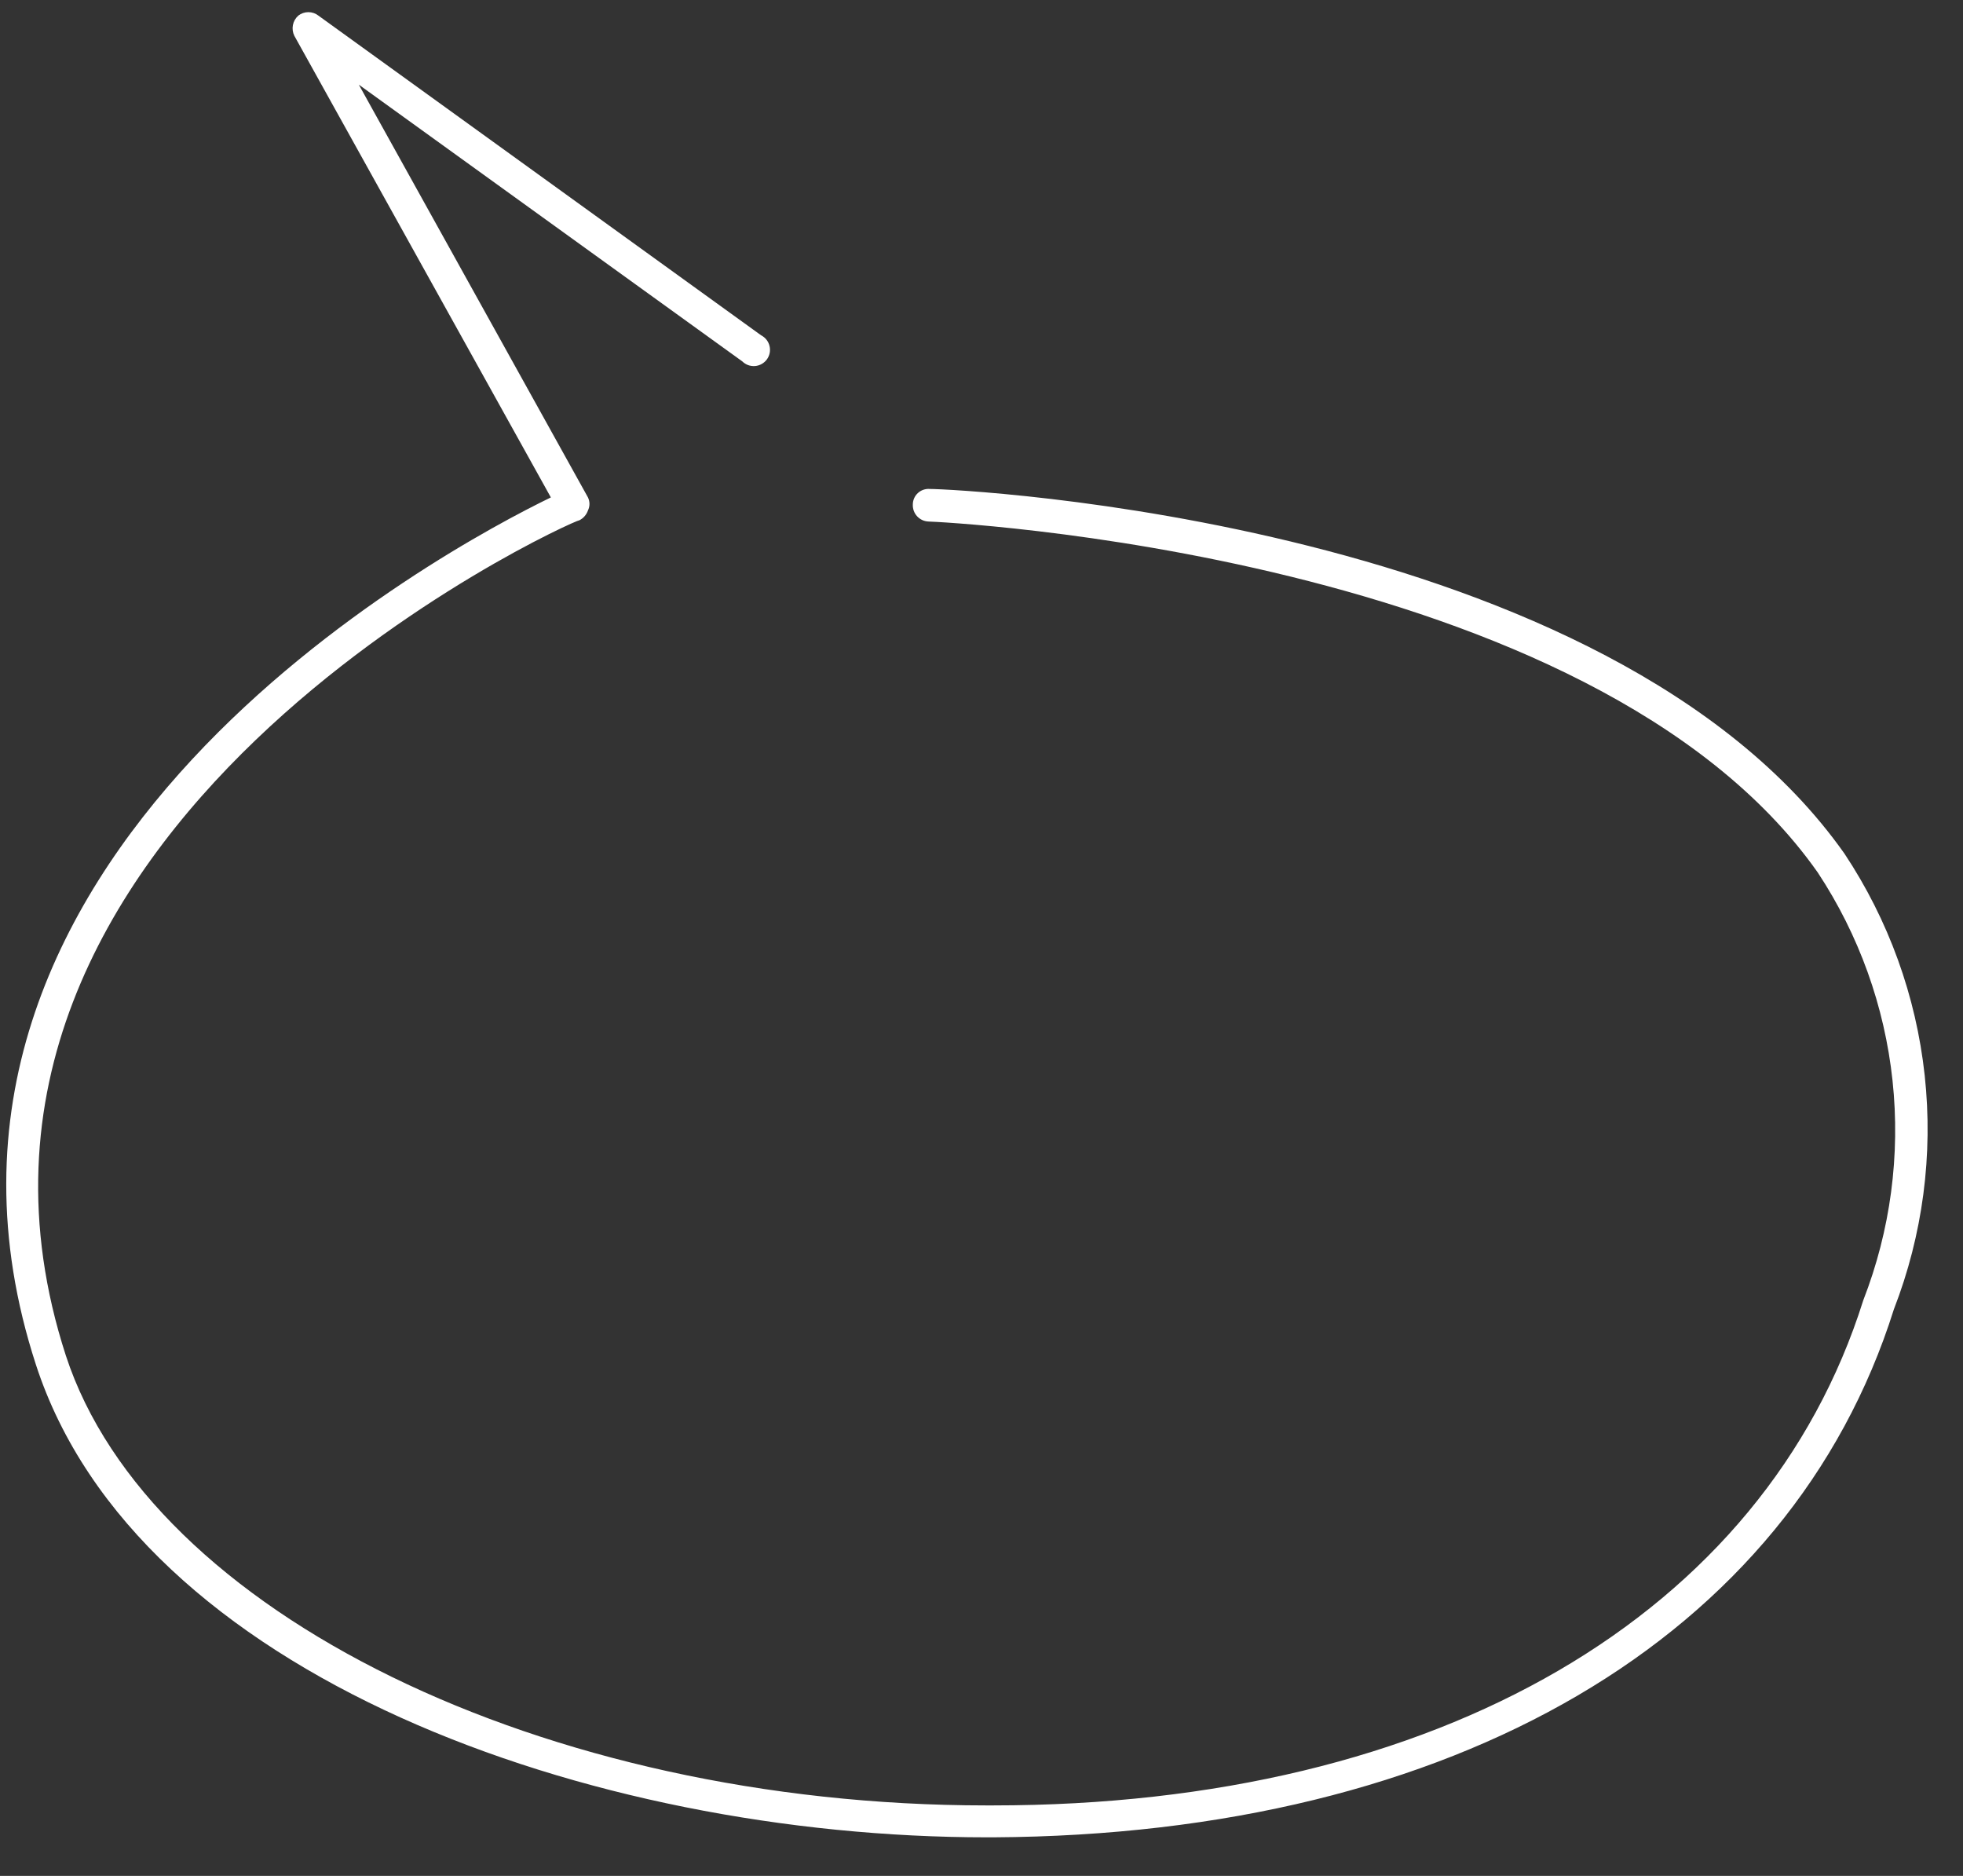 <svg width="90" height="86" viewBox="0 0 90 86" fill="none" xmlns="http://www.w3.org/2000/svg" xmlns:xlink="http://www.w3.org/1999/xlink">
<rect x="0" y="0" width="90" height="86" fill="#333333" stroke="none"/>
<path d="M45.254,84.231C27.047,84.231 6.273,76.799 1.646,62.561C-5.935,39.25 20.451,25.133 25.256,22.804L13.496,1.643C13.42,1.49 13.397,1.317 13.429,1.15C13.461,0.982 13.548,0.831 13.675,0.717C13.807,0.613 13.97,0.557 14.138,0.557C14.306,0.557 14.469,0.613 14.6,0.717L34.897,15.373C34.993,15.422 35.077,15.491 35.143,15.575C35.21,15.66 35.257,15.758 35.282,15.863C35.307,15.968 35.31,16.076 35.289,16.182C35.268,16.288 35.224,16.388 35.161,16.475C35.098,16.562 35.016,16.634 34.922,16.687C34.829,16.74 34.724,16.772 34.617,16.781C34.51,16.789 34.402,16.775 34.301,16.738C34.2,16.701 34.108,16.642 34.031,16.566L16.451,3.881L26.957,22.804C27.002,22.898 27.026,23 27.026,23.103C27.026,23.206 27.002,23.308 26.957,23.401C26.889,23.595 26.751,23.755 26.569,23.849C26.241,23.849 -4.83,37.937 3.019,62.144C6.87,73.933 24.957,82.768 45.224,82.768L45.522,82.768C65.968,82.768 80.892,74.023 85.429,59.607C86.673,56.409 87.133,52.959 86.77,49.547C86.406,46.135 85.23,42.86 83.339,39.997C72.982,25.282 42.866,23.909 42.568,23.909C42.47,23.905 42.373,23.882 42.284,23.841C42.195,23.8 42.115,23.741 42.048,23.669C41.982,23.597 41.93,23.513 41.896,23.421C41.863,23.329 41.847,23.231 41.851,23.133C41.851,23.033 41.871,22.935 41.911,22.844C41.951,22.753 42.009,22.671 42.082,22.604C42.155,22.537 42.241,22.485 42.335,22.453C42.429,22.421 42.528,22.408 42.627,22.416C43.881,22.416 73.758,23.819 84.563,39.131C86.587,42.177 87.849,45.665 88.244,49.301C88.639,52.937 88.154,56.615 86.831,60.024C82.086,75.097 66.655,84.111 45.552,84.231L45.254,84.231Z" fill="#FFFFFF"/>
</svg>
